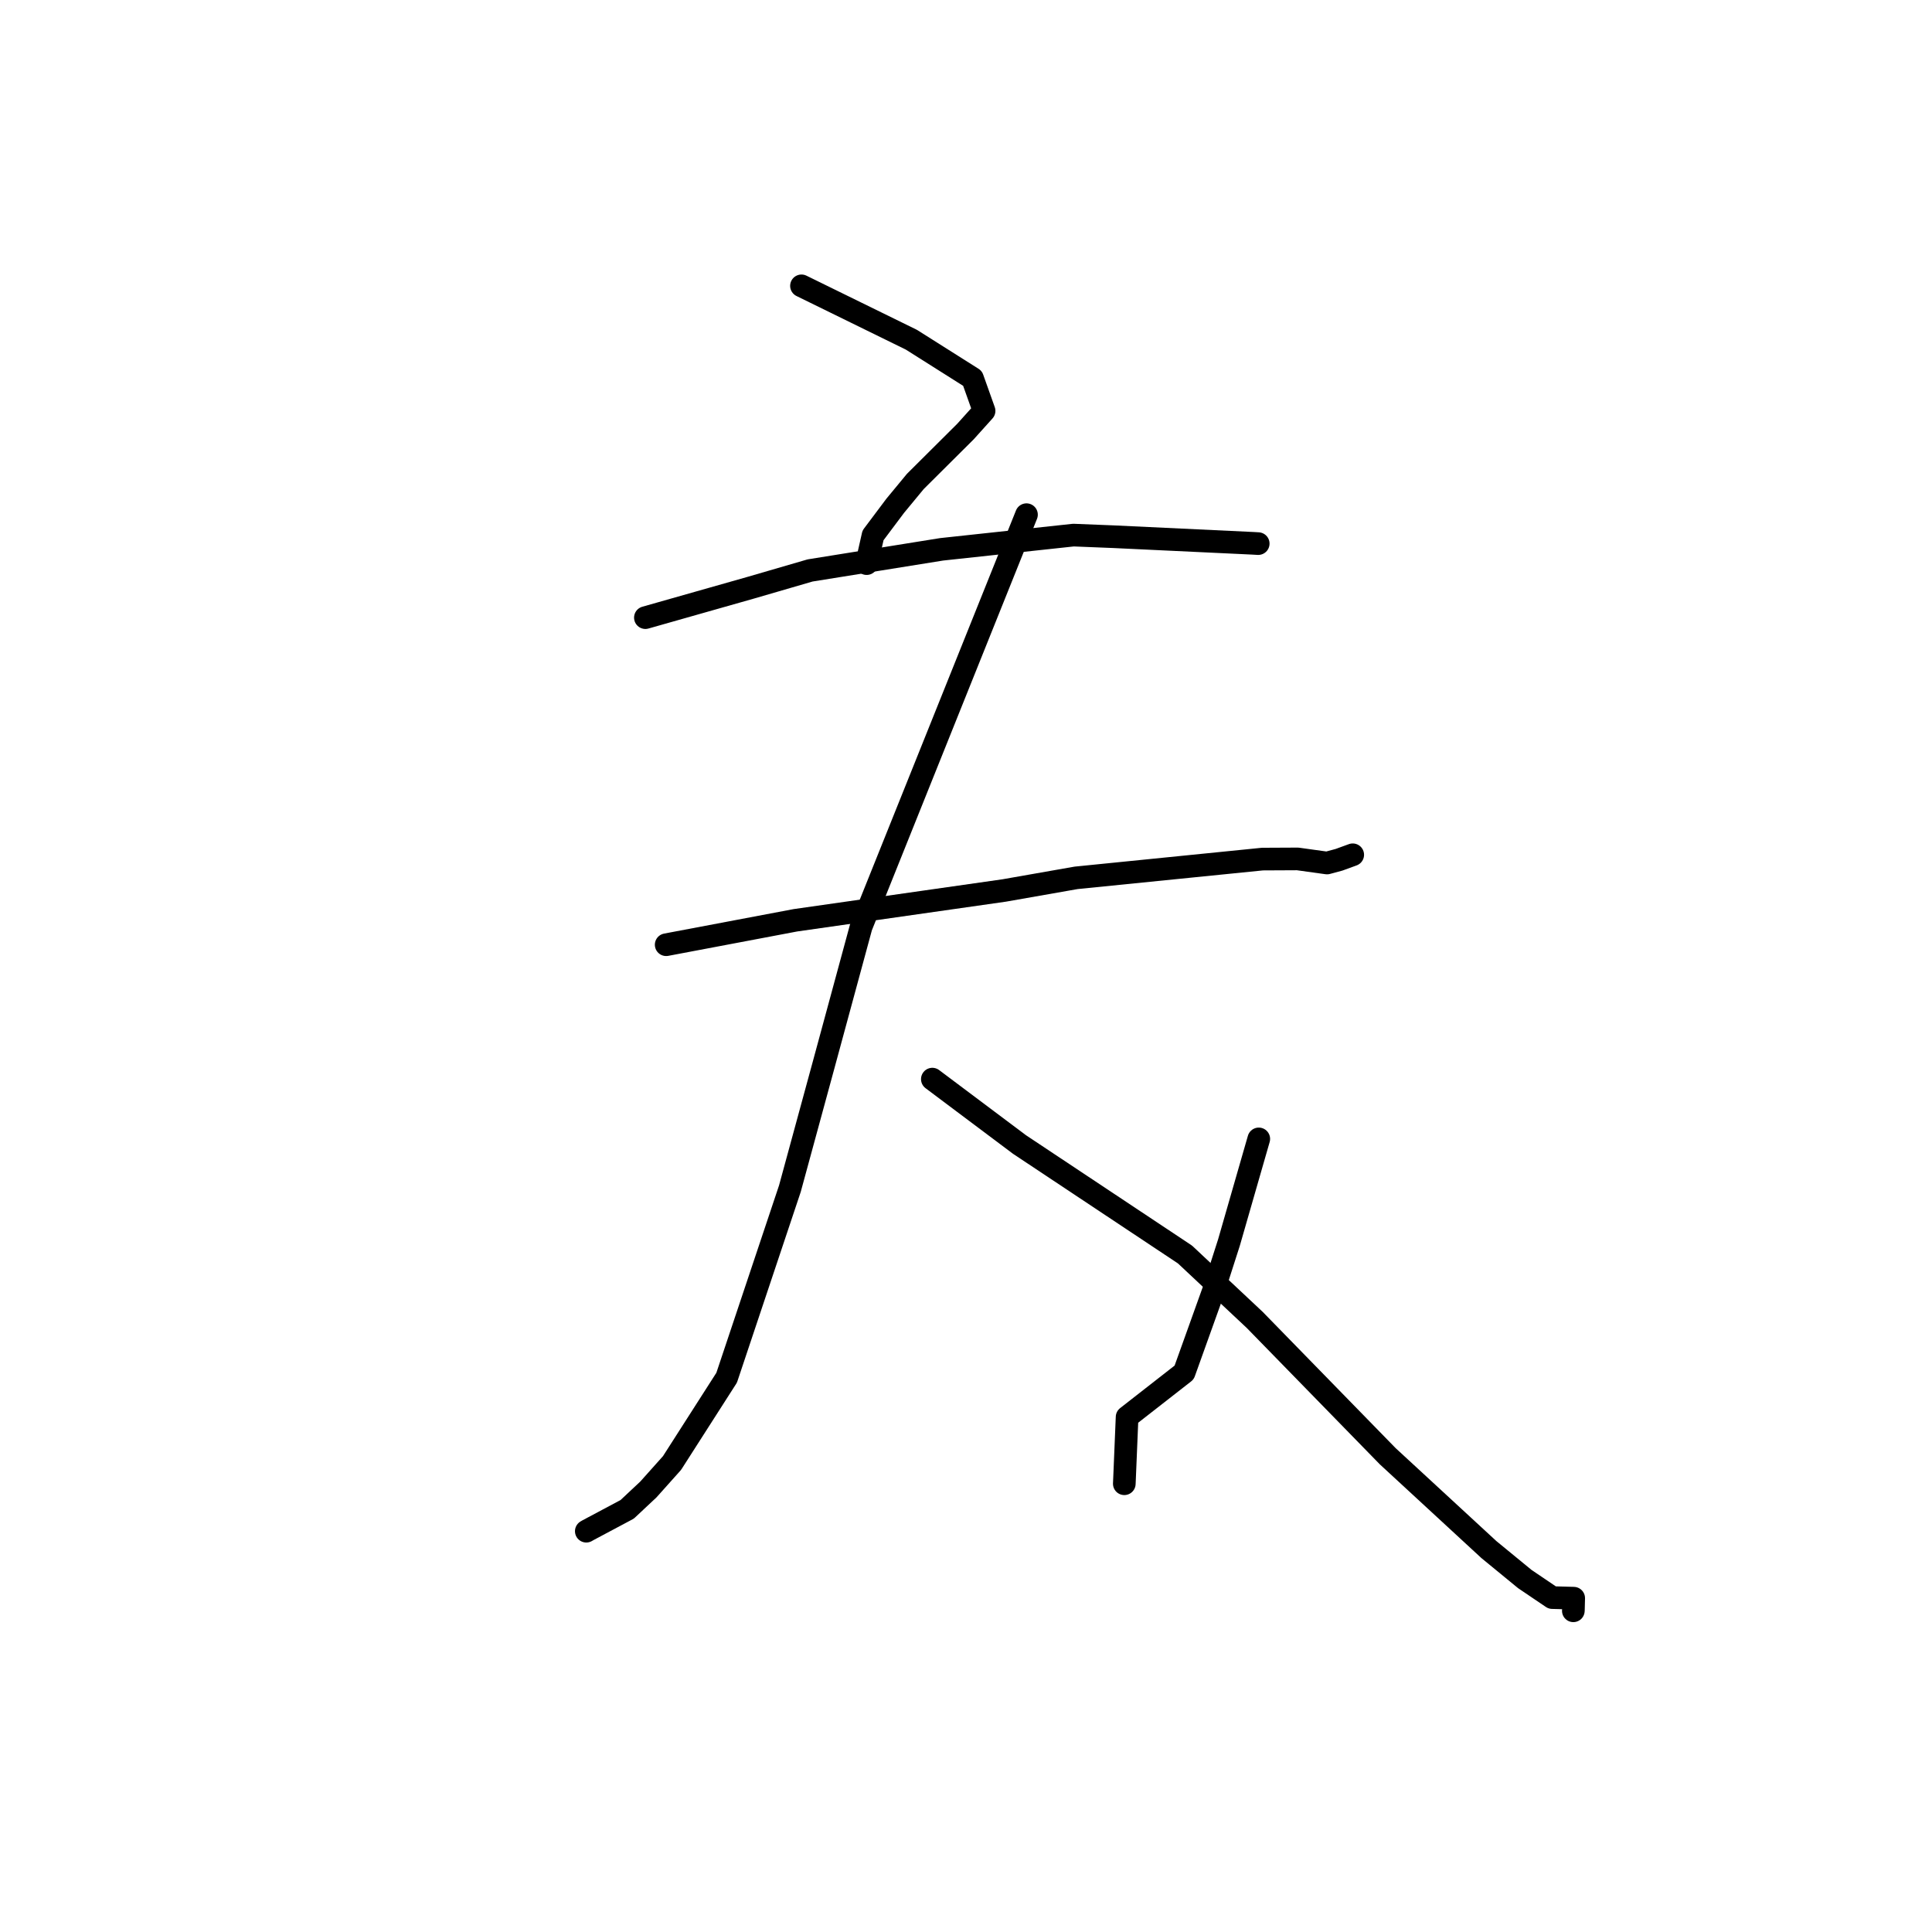 <?xml version="1.0" standalone="no"?>
    <svg width="256" height="256" xmlns="http://www.w3.org/2000/svg" version="1.1">
    <polyline stroke="black" stroke-width="3" stroke-linecap="round" fill="transparent" stroke-linejoin="round" points="106.199 37.875 113.481 41.444 120.762 45.014 128.862 50.134 130.396 54.443 127.922 57.191 121.287 63.793 118.624 67.016 115.679 70.94 114.896 74.414 114.835 74.684 " />
        <polyline stroke="black" stroke-width="3" stroke-linecap="round" fill="transparent" stroke-linejoin="round" points="85.517 81.84 92.475 79.864 99.434 77.889 107.339 75.588 124.772 72.788 142.24 70.904 147.548 71.117 166.012 71.99 166.714 72.031 166.72 72.031 166.721 72.031 166.721 72.031 166.721 72.031 " />
        <polyline stroke="black" stroke-width="3" stroke-linecap="round" fill="transparent" stroke-linejoin="round" points="88.272 125.181 96.836 123.562 105.4 121.942 133.068 117.992 142.592 116.319 167.279 113.834 171.939 113.811 175.839 114.353 177.43 113.924 179.098 113.315 179.244 113.262 " />
        <polyline stroke="black" stroke-width="3" stroke-linecap="round" fill="transparent" stroke-linejoin="round" points="136.015 68.197 125.06 95.493 114.105 122.79 109.117 141.166 104.665 157.499 96.286 182.551 89.046 193.858 85.917 197.359 83.105 199.995 77.924 202.754 77.687 202.892 " />
        <polyline stroke="black" stroke-width="3" stroke-linecap="round" fill="transparent" stroke-linejoin="round" points="123.54 142.99 129.314 147.322 135.089 151.653 157.016 166.228 166.248 174.886 183.884 192.961 197.287 205.328 202.049 209.234 205.681 211.69 208.524 211.767 208.484 213.332 208.475 213.439 " />
        <polyline stroke="black" stroke-width="3" stroke-linecap="round" fill="transparent" stroke-linejoin="round" points="166.795 150.91 164.817 157.782 162.84 164.655 160.822 170.941 156.907 181.861 149.345 187.765 149.011 195.8 148.977 196.604 " />
        </svg>